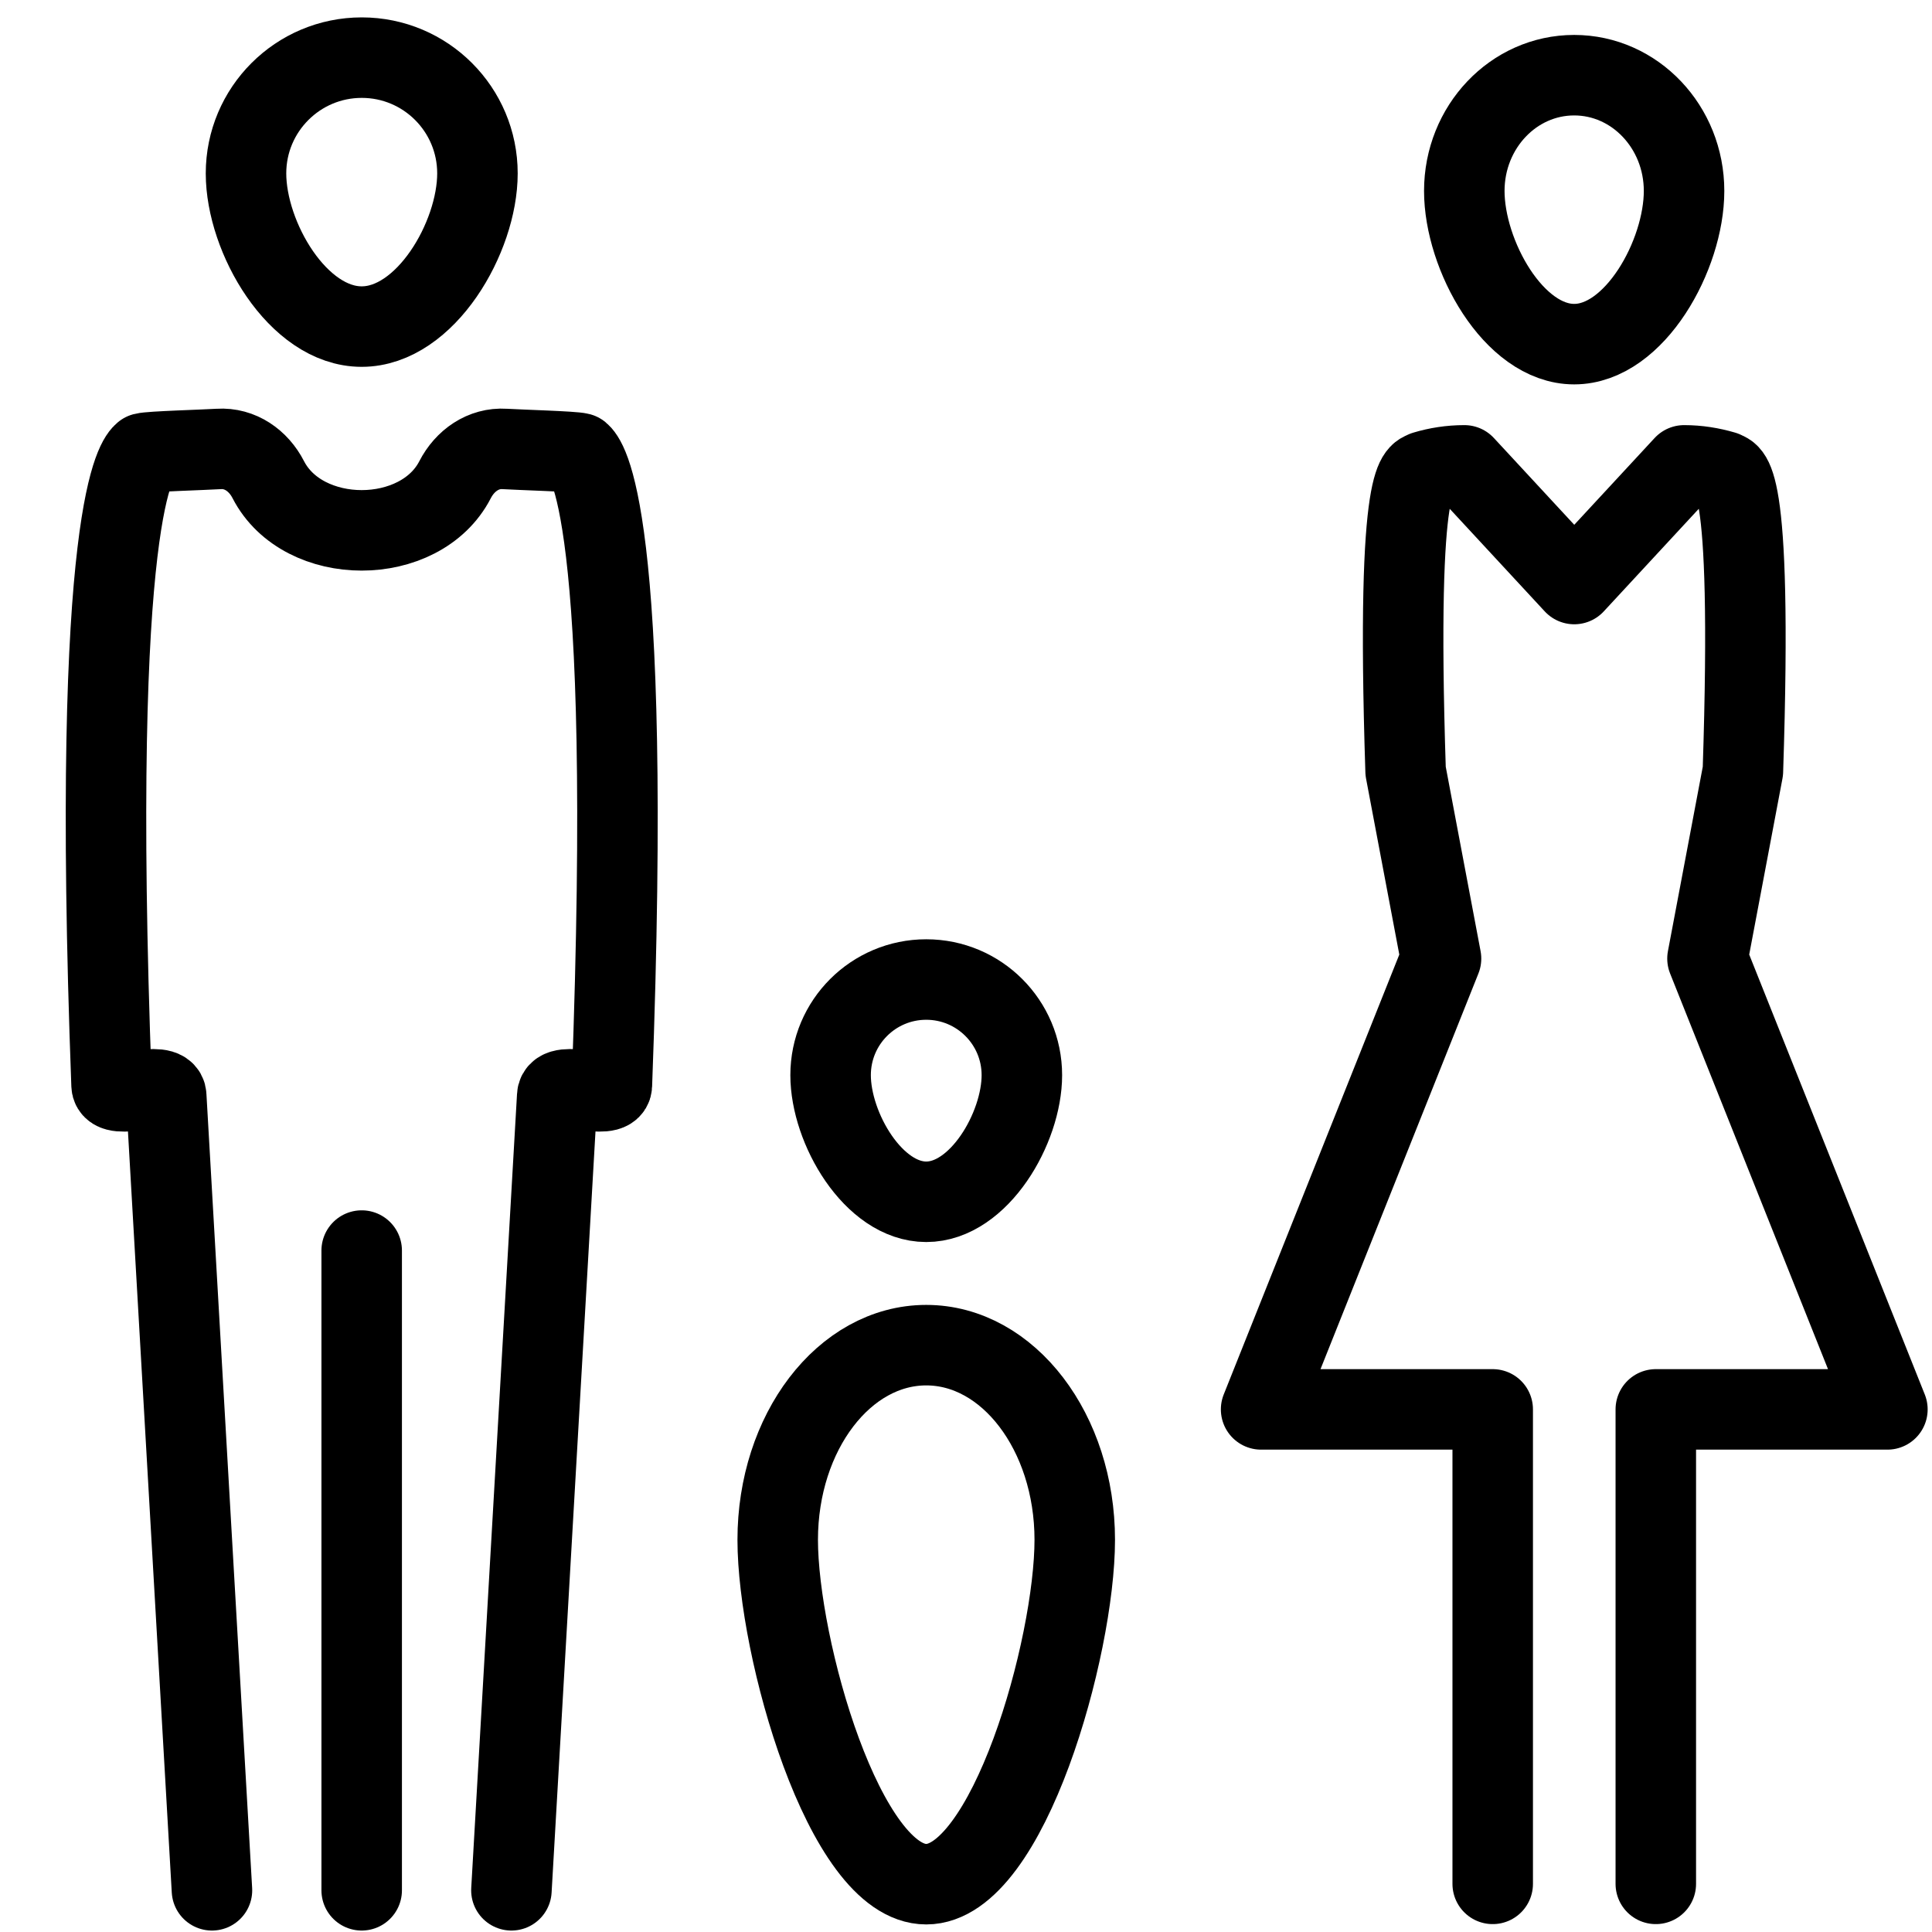 <?xml version="1.0" encoding="utf-8"?>
<!-- Generator: Adobe Illustrator 18.1.0, SVG Export Plug-In . SVG Version: 6.00 Build 0)  -->
<svg version="1.1" id="Layer_1" xmlns="http://www.w3.org/2000/svg" xmlns:xlink="http://www.w3.org/1999/xlink" x="0px" y="0px"
	 width="24px" height="24px" viewBox="0 0 24 24" enable-background="new 0 0 24 24" xml:space="preserve">
<g>
	<path fill="none" stroke="#000000" stroke-linecap="round" stroke-linejoin="round" stroke-miterlimit="10" d="M20.569,23.402
		v-5.894h2.877l-2.235-5.6l0.44-2.329c0.128-3.894-0.178-3.673-0.237-3.725
		c-0.157-0.046-0.321-0.073-0.493-0.073l-1.365,1.474l-1.365-1.474c-0.172,0-0.337,0.026-0.493,0.073
		c-0.059,0.052-0.364-0.169-0.237,3.725l0.44,2.329l-2.235,5.6h2.877v5.894"/>
	
		<line fill="none" stroke="#000000" stroke-linecap="round" stroke-linejoin="round" stroke-miterlimit="10" x1="4.493" y1="23.482" x2="4.493" y2="15.535"/>
	<path fill="none" stroke="#000000" stroke-linecap="round" stroke-linejoin="round" stroke-miterlimit="10" d="M5.931,2.154
		c0,0.794-0.644,1.903-1.438,1.903S3.056,2.948,3.056,2.154s0.644-1.438,1.438-1.438S5.931,1.36,5.931,2.154z"/>
	<path fill="none" stroke="#000000" stroke-linecap="round" stroke-linejoin="round" stroke-miterlimit="10" d="M12.694,13.356
		c0,0.656-0.532,1.573-1.188,1.573s-1.188-0.916-1.188-1.573s0.532-1.188,1.188-1.188S12.694,12.7,12.694,13.356z"
		/>
	<path fill="none" stroke="#000000" stroke-linecap="round" stroke-linejoin="round" stroke-miterlimit="10" d="M20.92,2.372
		c0,0.794-0.611,1.903-1.365,1.903s-1.365-1.109-1.365-1.903s0.611-1.438,1.365-1.438S20.92,1.578,20.92,2.372z"/>
	<path fill="none" stroke="#000000" stroke-linecap="round" stroke-linejoin="round" stroke-miterlimit="10" d="M2.633,23.482
		L2.065,13.615c-0.008-0.207-0.672,0.062-0.679-0.134c-0.27-7.233,0.331-7.795,0.399-7.852
		c0.08-0.022,0.736-0.04,0.932-0.052C2.983,5.56,3.212,5.722,3.333,5.959c0.432,0.839,1.888,0.839,2.32,0
		C5.775,5.722,6.004,5.56,6.27,5.577c0.196,0.012,0.853,0.03,0.932,0.052c0.068,0.057,0.669,0.619,0.399,7.852
		c-0.007,0.196-0.671-0.073-0.679,0.134l-0.569,9.867"/>
	<path fill="none" stroke="#000000" stroke-linecap="round" stroke-linejoin="round" stroke-miterlimit="10" d="M13.351,19.128
		c0,1.336-0.826,4.278-1.845,4.278s-1.845-2.942-1.845-4.278s0.826-2.418,1.845-2.418S13.351,17.792,13.351,19.128z"
		/>
</g>
<rect x="0.014" y="0.034" fill="none" width="24" height="24"/>
</svg>
